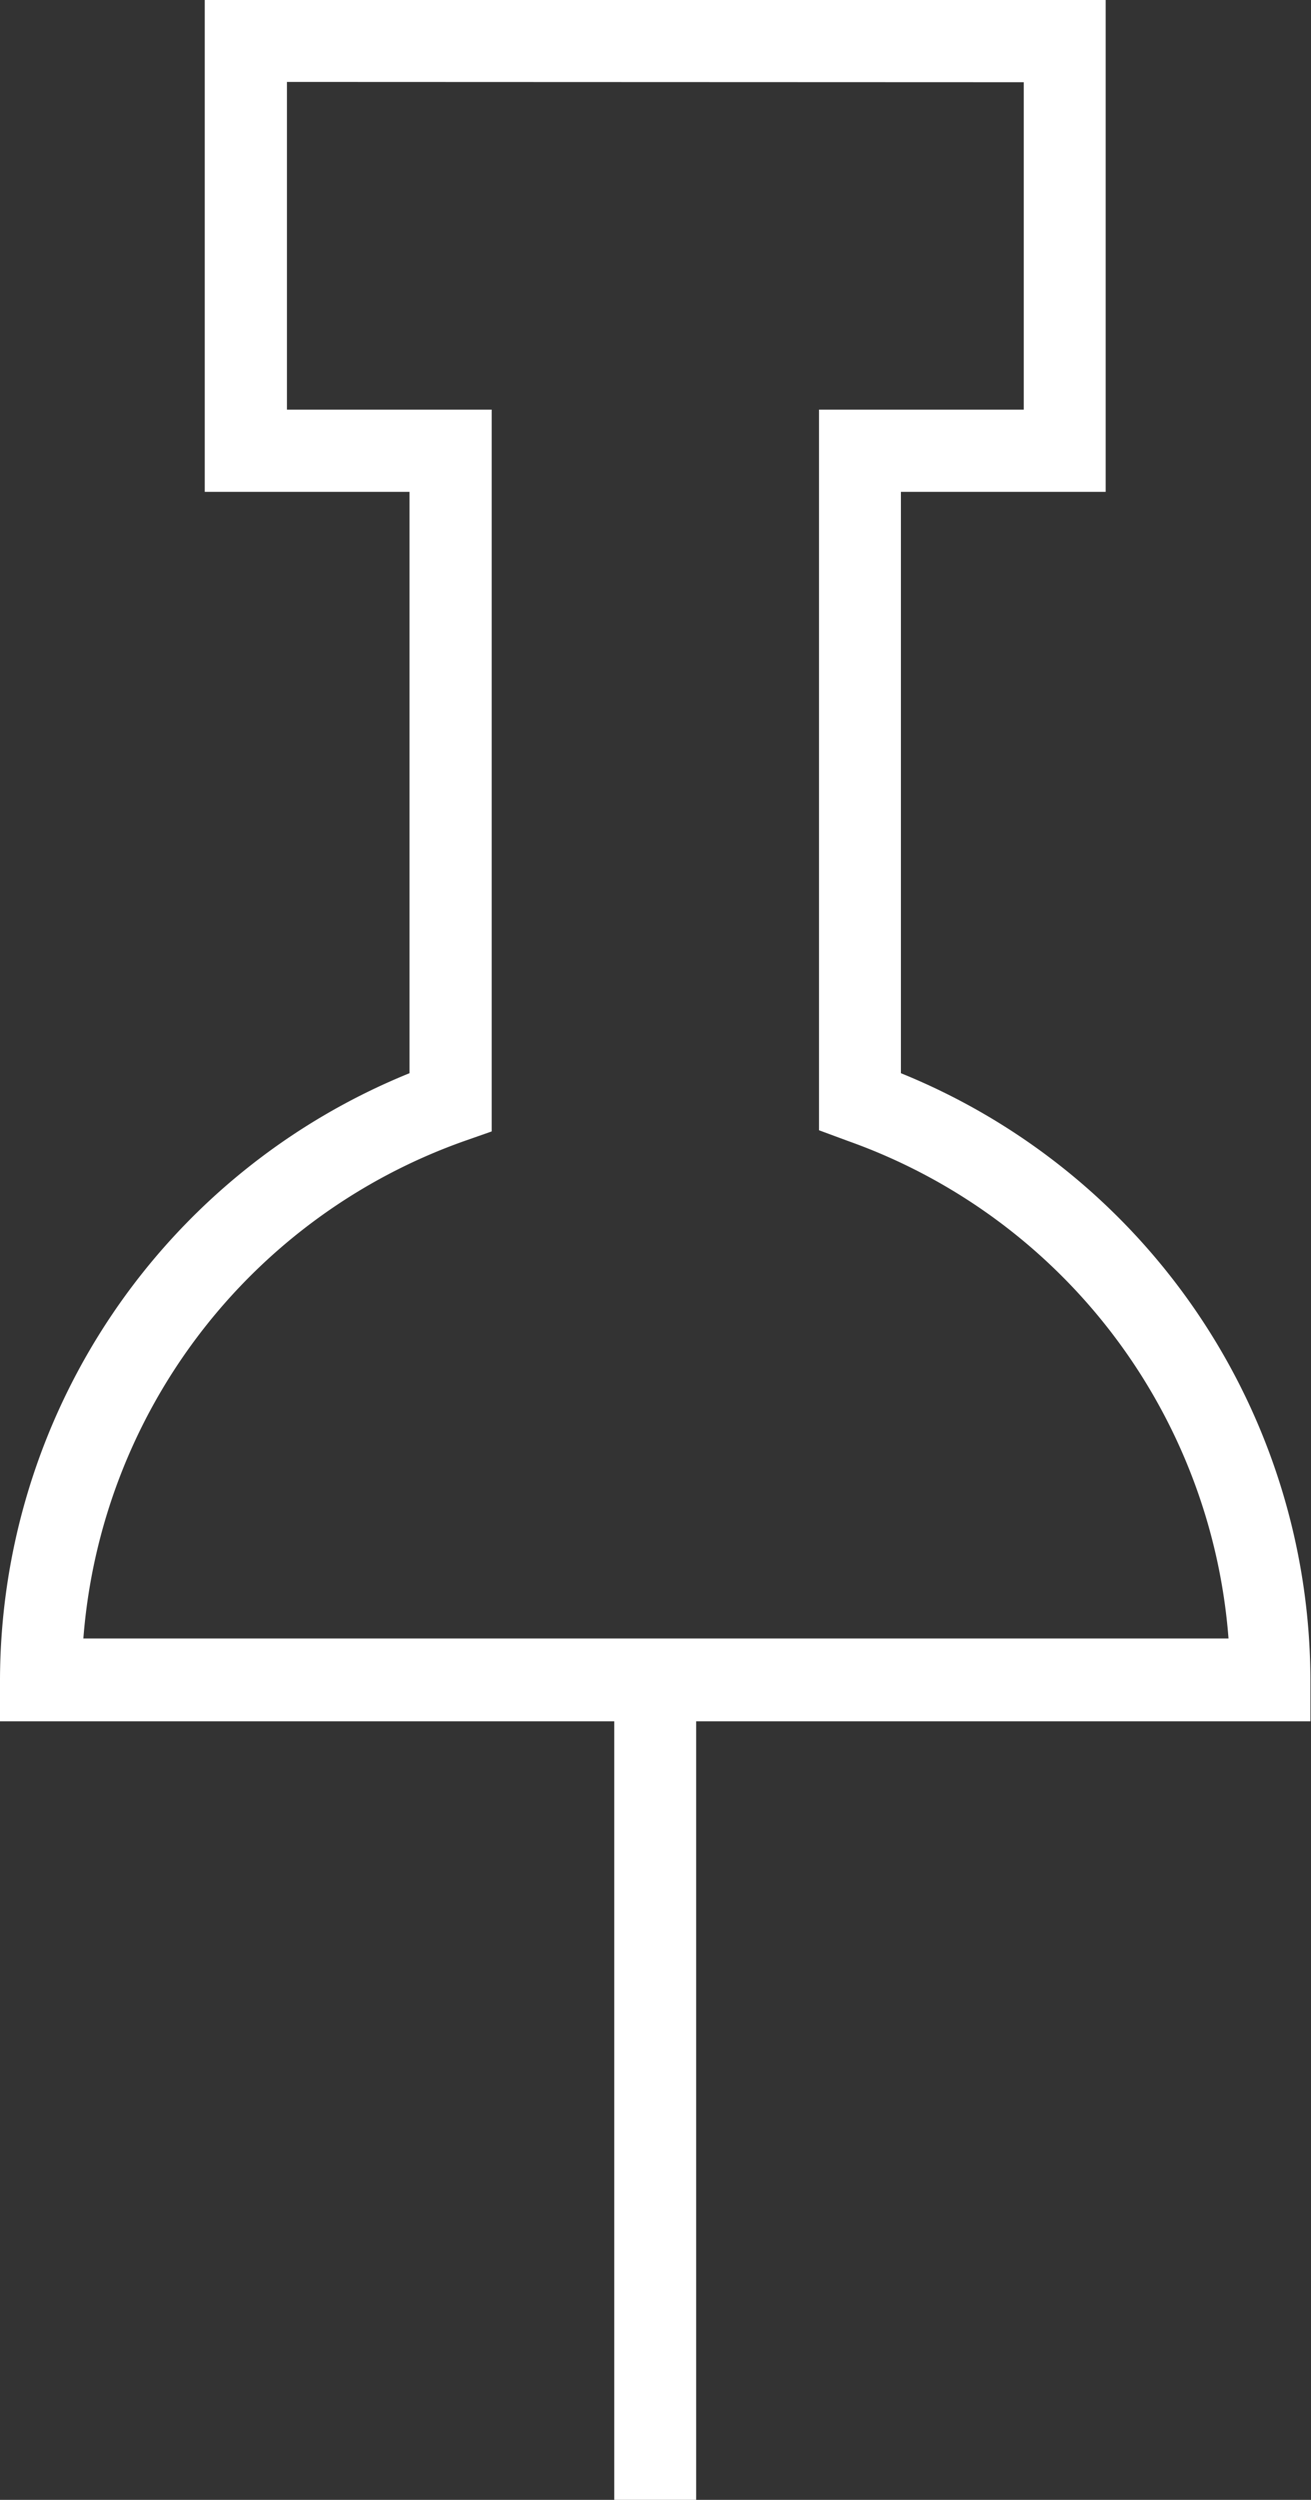 <?xml version="1.0" encoding="UTF-8"?>
<svg xmlns="http://www.w3.org/2000/svg" onmouseup="{ if(window.parent.document.onmouseup) window.parent.document.onmouseup(arguments[0]);}" viewBox="0 0 44.82 85.44"><rect x="0" y="0" width="44.82" height="85.44" fill="#333333" stroke="none"/><title/><g data-name="Layer 2" id="Layer_2"><g data-name="Layer 2" id="Layer_2-2"><path data-cppathid="10000" fill="#fff" d="M7,16.81h7V36.68A22.43,22.43,0,0,0,0,57.43v1.4H21V85.44h2.8V58.83h21v-1.4a22.43,22.43,0,0,0-14-20.75V16.81h7V0H7Zm28-14V14H28V38.63L29,39A19.64,19.64,0,0,1,42,56H2.85A19.64,19.64,0,0,1,15.87,39l.94-.33V14h-7V2.8Z"/></g></g></svg>